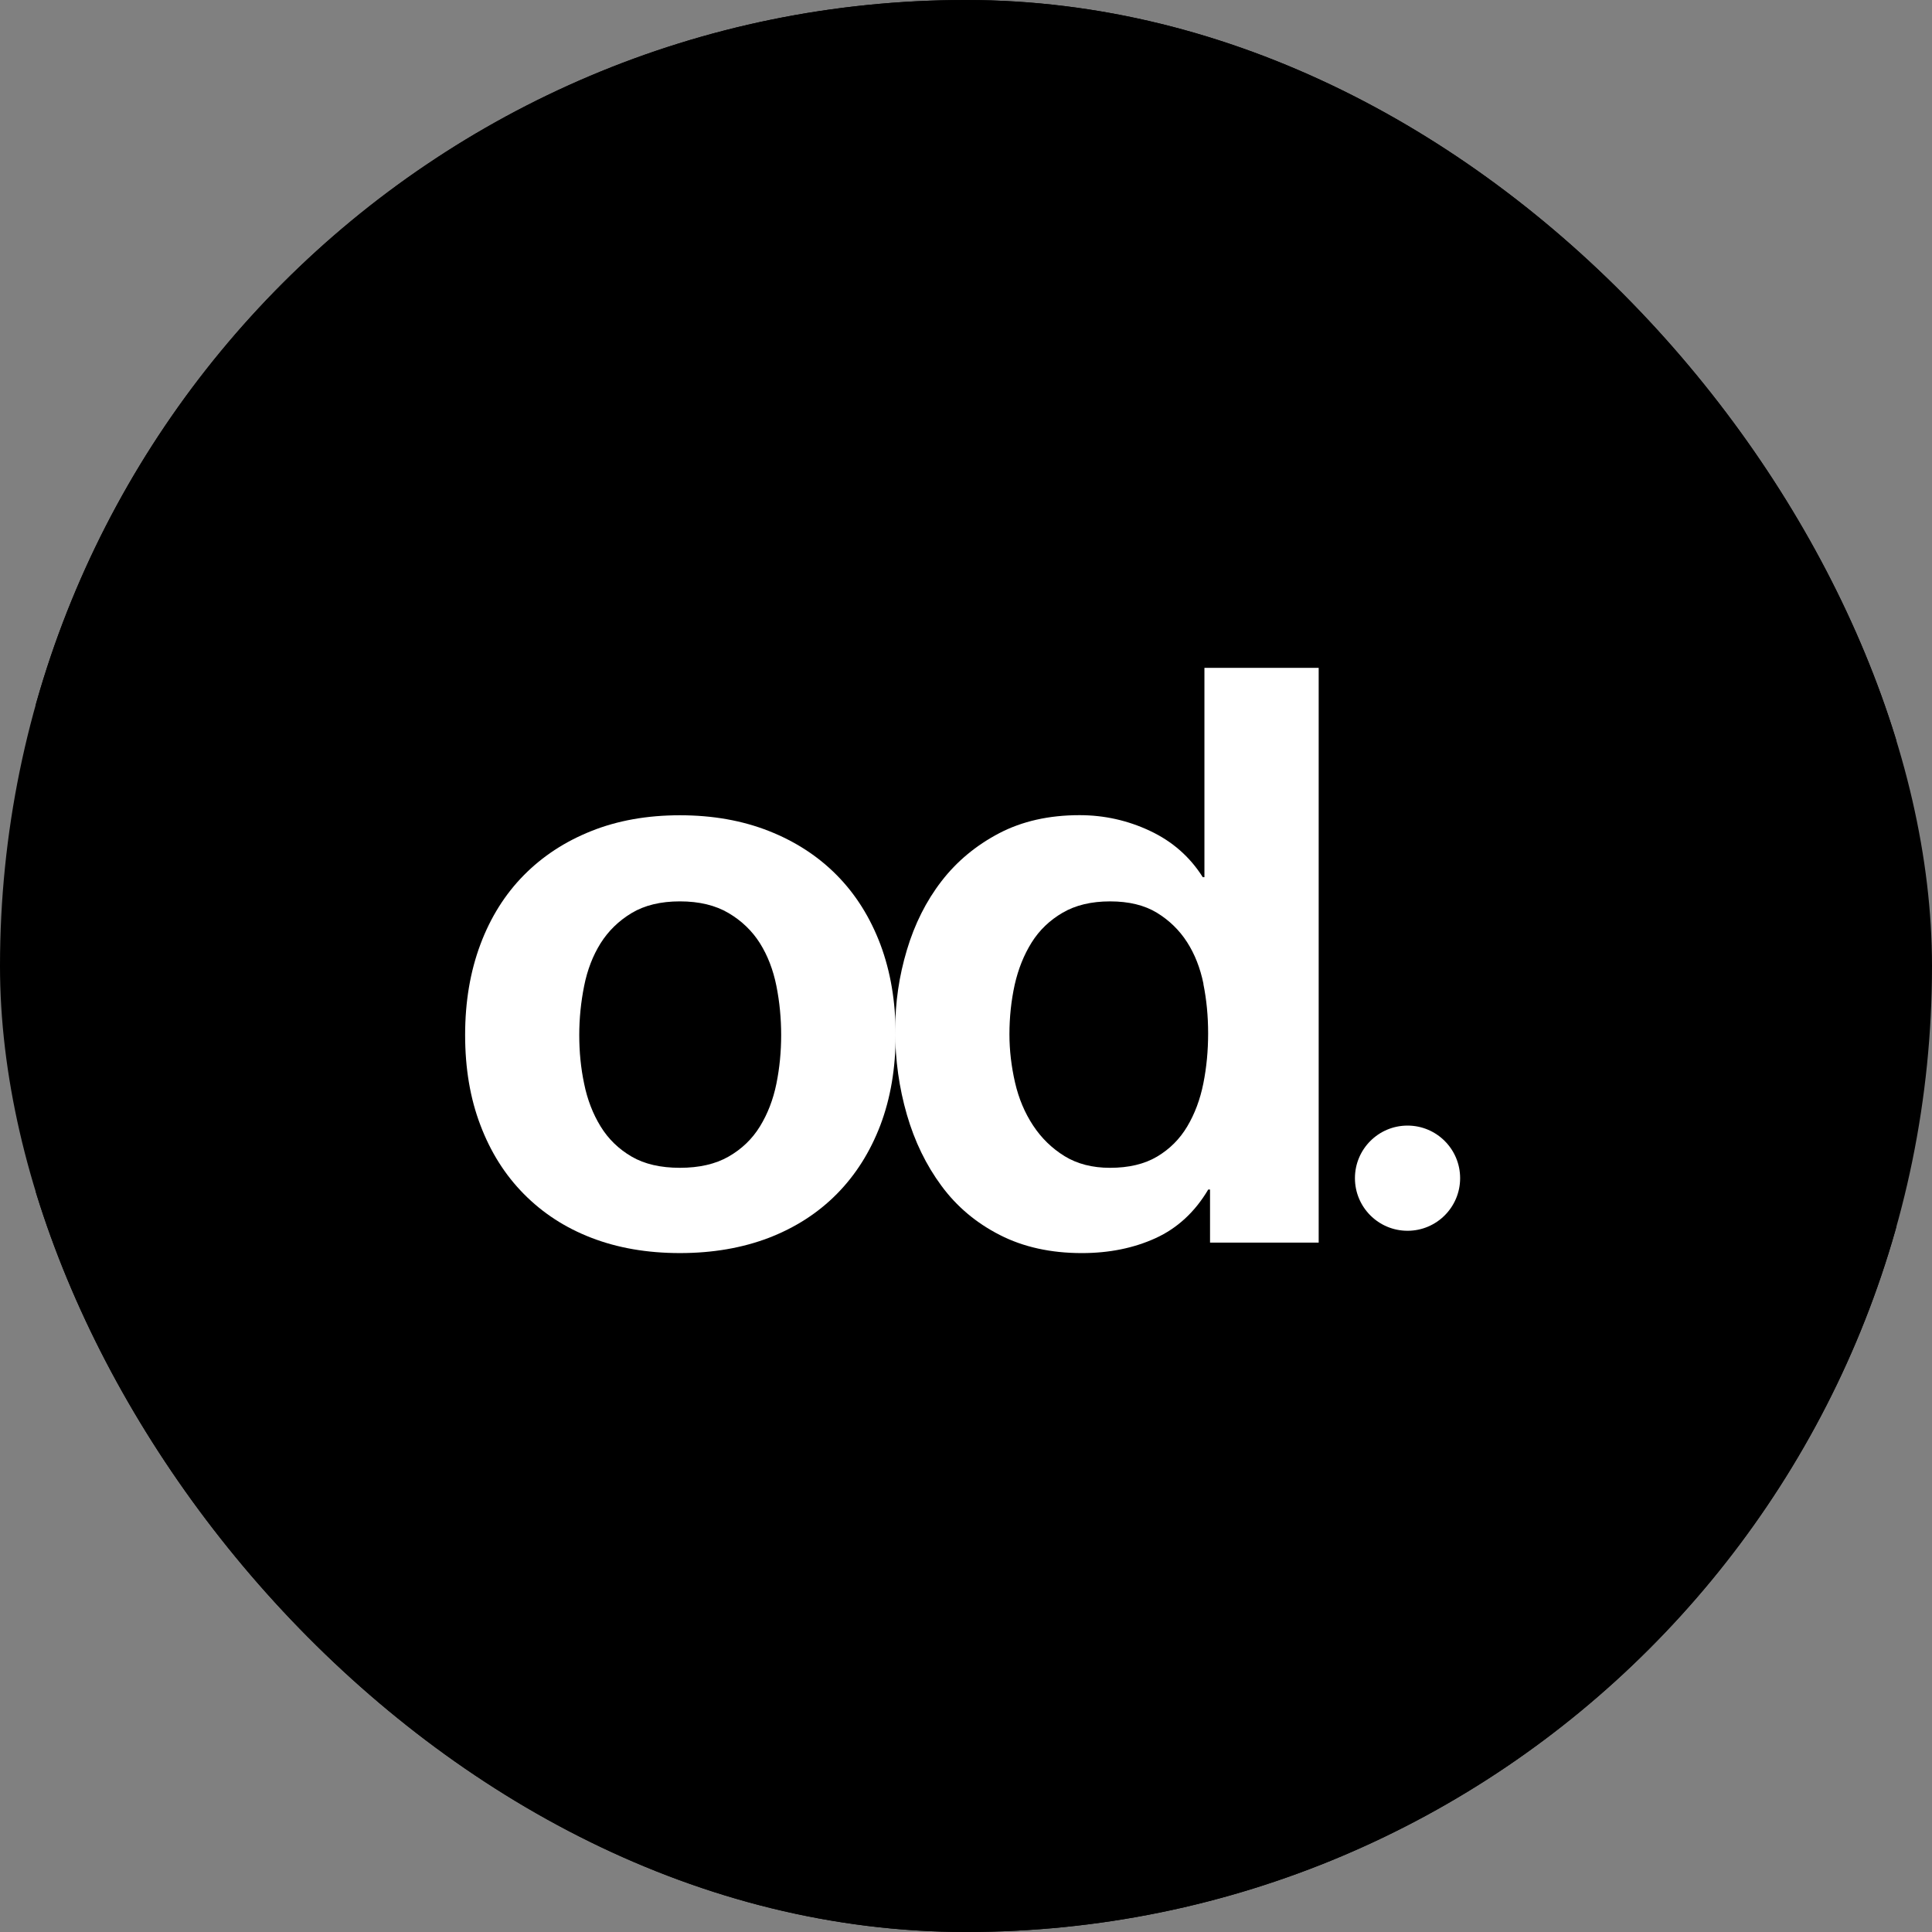 <svg xmlns="http://www.w3.org/2000/svg" version="1.1" xmlns:xlink="http://www.w3.org/1999/xlink" xmlns:svgjs="http://svgjs.dev/svgjs" width="1000" height="1000"><rect width="100%" height="100%" fill="#808080" stroke="none"/><g clip-path="url(#SvgjsClipPath1054)"><rect width="1000" height="1000" fill="#000000"></rect><g transform="matrix(6.173,0,0,6.173,18.519,0)"><svg xmlns="http://www.w3.org/2000/svg" version="1.1" xmlns:xlink="http://www.w3.org/1999/xlink" xmlns:svgjs="http://svgjs.dev/svgjs" width="156" height="162"><svg width="156" height="162" viewBox="0 0 156 162" fill="none" xmlns="http://www.w3.org/2000/svg">
<rect width="156" height="162" rx="40" fill="black"></rect>
<path d="M37.28 79.189C38.13 76.919 39.35 74.979 40.92 73.389C42.5 71.789 44.38 70.559 46.59 69.679C48.79 68.799 51.27 68.359 54.01 68.359C56.75 68.359 59.24 68.799 61.47 69.679C63.7 70.559 65.6 71.799 67.17 73.389C68.75 74.989 69.96 76.919 70.82 79.189C71.67 81.459 72.1 83.989 72.1 86.779C72.1 89.569 71.67 92.089 70.82 94.339C69.96 96.589 68.75 98.509 67.17 100.109C65.59 101.709 63.69 102.929 61.47 103.789C59.24 104.639 56.76 105.069 54.01 105.069C51.26 105.069 48.79 104.639 46.59 103.789C44.38 102.939 42.5 101.709 40.92 100.109C39.34 98.509 38.13 96.589 37.28 94.339C36.42 92.089 36 89.569 36 86.779C36 83.989 36.43 81.459 37.28 79.189ZM45.98 90.869C46.25 92.199 46.71 93.389 47.36 94.449C48.01 95.509 48.88 96.349 49.96 96.979C51.04 97.609 52.39 97.919 54.01 97.919C55.63 97.919 56.99 97.609 58.09 96.979C59.19 96.349 60.07 95.509 60.72 94.449C61.37 93.389 61.83 92.199 62.1 90.869C62.37 89.539 62.5 88.179 62.5 86.789C62.5 85.399 62.37 84.019 62.1 82.669C61.83 81.319 61.37 80.129 60.72 79.089C60.07 78.059 59.19 77.209 58.09 76.559C56.99 75.909 55.63 75.579 54.01 75.579C52.39 75.579 51.04 75.909 49.96 76.559C48.88 77.209 48.01 78.059 47.36 79.089C46.71 80.129 46.25 81.319 45.98 82.669C45.71 84.019 45.57 85.389 45.57 86.789C45.57 88.189 45.7 89.549 45.98 90.869Z" fill="white"></path>
<path d="M98.31 99.74C97.19 101.63 95.71 102.99 93.89 103.82C92.07 104.65 90.01 105.07 87.71 105.07C85.1 105.07 82.8 104.56 80.83 103.55C78.85 102.54 77.22 101.17 75.94 99.43C74.66 97.7 73.69 95.71 73.04 93.46C72.39 91.21 72.06 88.87 72.06 86.44C72.06 84.01 72.39 81.84 73.04 79.66C73.69 77.48 74.66 75.55 75.94 73.89C77.22 72.23 78.83 70.89 80.77 69.87C82.7 68.86 84.95 68.35 87.52 68.35C89.59 68.35 91.56 68.79 93.43 69.67C95.3 70.55 96.77 71.84 97.85 73.55H97.99V56H107.57V104.19H98.46V99.74H98.31ZM97.91 82.5C97.64 81.17 97.18 80 96.53 78.99C95.88 77.98 95.03 77.16 94 76.53C92.96 75.9 91.66 75.58 90.08 75.58C88.5 75.58 87.18 75.9 86.1 76.53C85.02 77.16 84.15 77.99 83.5 79.03C82.85 80.07 82.38 81.25 82.08 82.57C81.79 83.9 81.64 85.28 81.64 86.72C81.64 88.07 81.8 89.42 82.11 90.77C82.42 92.12 82.93 93.32 83.63 94.38C84.33 95.44 85.21 96.29 86.26 96.94C87.32 97.59 88.59 97.92 90.07 97.92C91.64 97.92 92.96 97.61 94.02 96.98C95.08 96.35 95.92 95.51 96.55 94.45C97.18 93.39 97.63 92.19 97.9 90.84C98.17 89.49 98.3 88.1 98.3 86.65C98.3 85.2 98.17 83.83 97.9 82.5H97.91Z" fill="white"></path>
<path d="M115.02 103.199C117.455 103.199 119.43 101.224 119.43 98.789C119.43 96.353 117.455 94.379 115.02 94.379C112.584 94.379 110.61 96.353 110.61 98.789C110.61 101.224 112.584 103.199 115.02 103.199Z" fill="white"></path>
</svg></svg></g></g><defs><clipPath id="SvgjsClipPath1054"><rect width="1000" height="1000" x="0" y="0" rx="500" ry="500"></rect></clipPath></defs></svg>